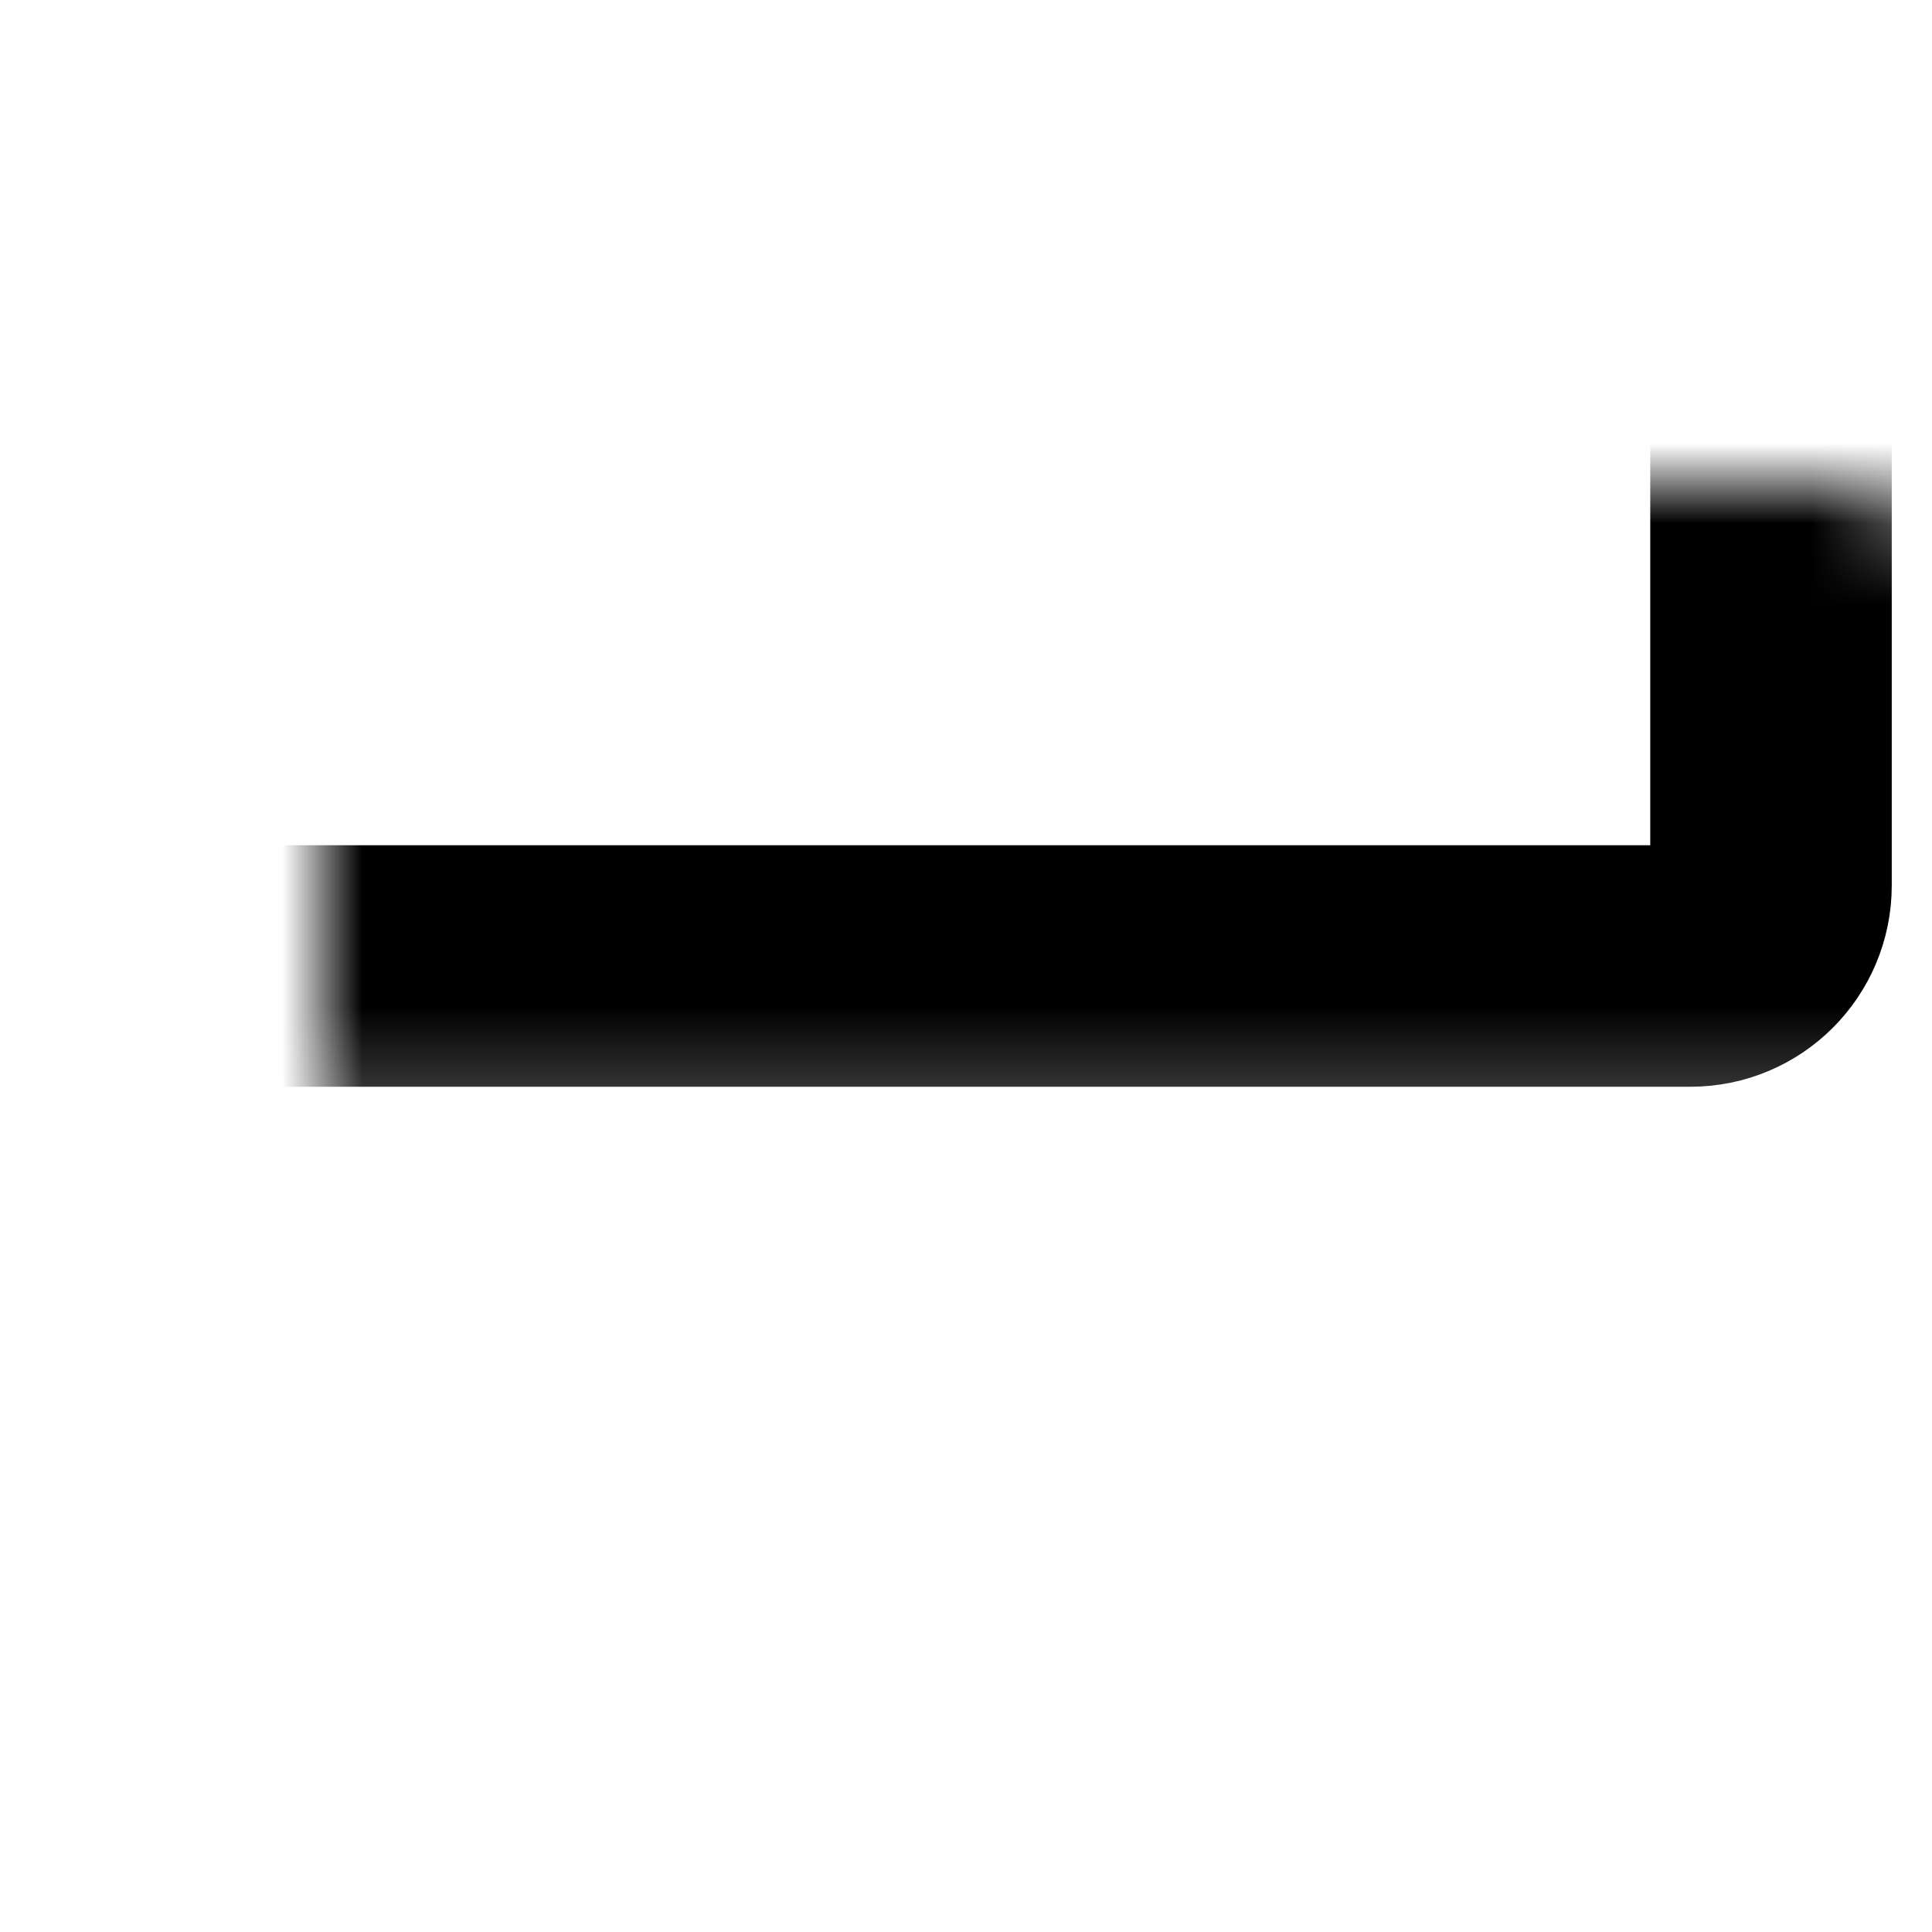 <svg width="24" height="24" viewBox="0 0 24 24" fill="none" xmlns="http://www.w3.org/2000/svg">
<mask id="path-1-inside-1_418_20667" fill="white">
<rect x="2" y="3" width="20" height="9" rx="1"/>
</mask>
<rect x="2" y="3" width="20" height="9" rx="1" stroke="black" stroke-width="3" stroke-linecap="round" stroke-linejoin="round" mask="url(#path-1-inside-1_418_20667)"/>
<mask id="path-2-inside-2_418_20667" fill="white">
<rect x="2" y="14" width="20" height="6" rx="1"/>
</mask>
<rect x="2" y="14" width="20" height="6" rx="1" stroke="black" stroke-width="3" stroke-linecap="round" stroke-linejoin="round" mask="url(#path-2-inside-2_418_20667)"/>
</svg>
